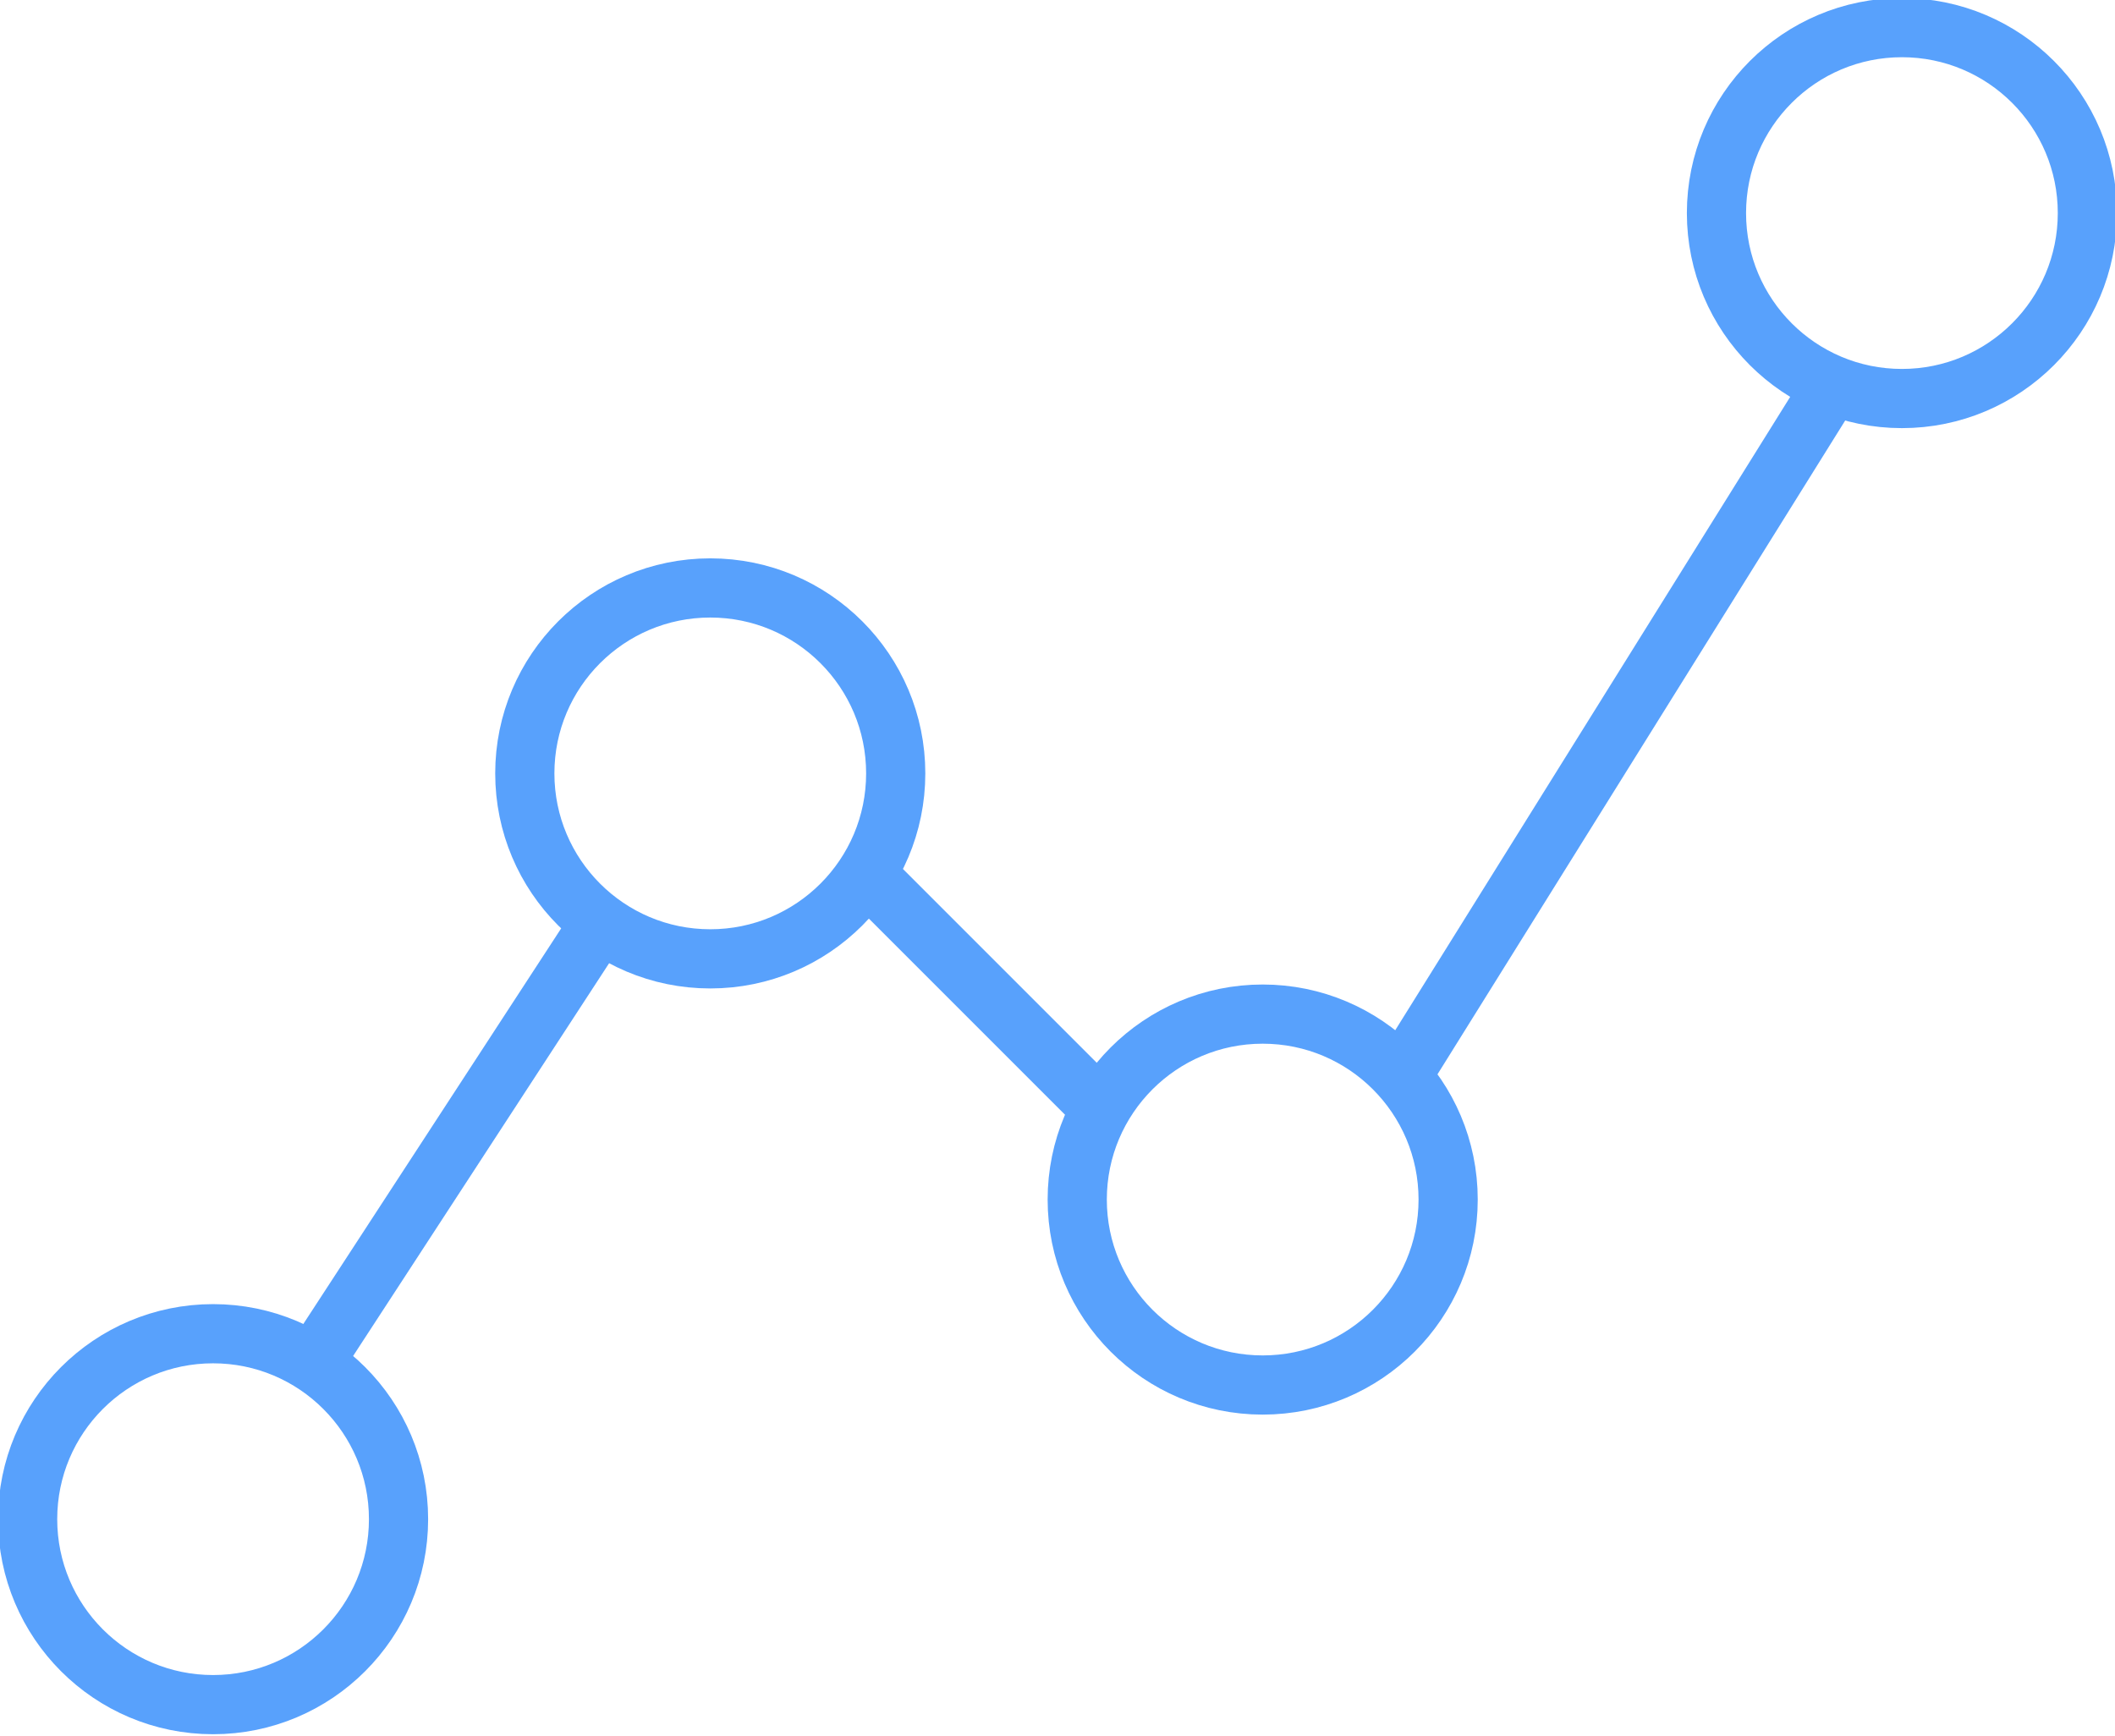 <?xml version="1.0" encoding="utf-8"?>
<!-- Generator: Adobe Illustrator 21.0.0, SVG Export Plug-In . SVG Version: 6.00 Build 0)  -->
<svg version="1.1" id="Слой_1" xmlns="http://www.w3.org/2000/svg" xmlns:xlink="http://www.w3.org/1999/xlink" x="0px" y="0px"
	 viewBox="0 0 53.6 44" style="enable-background:new 0 0 53.6 44;" xml:space="preserve">
<style type="text/css">
	.st0{fill:none;stroke:#58a1fc;stroke-width:1.5;stroke-miterlimit:10;}
</style>
<circle class="st0" cx="5.4" cy="38.5" r="4.7"/>
<circle class="st0" cx="18" cy="19.6" r="4.7"/>
<circle class="st0" cx="32" cy="30.4" r="4.7"/>
<circle class="st0" cx="48.2" cy="5.4" r="4.7"/>
<line class="st0" x1="7.9" y1="34.6" x2="15.2" y2="23.4"/>
<line class="st0" x1="22.2" y1="22.4" x2="27.9" y2="28.1"/>
<line class="st0" x1="35.5" y1="27.3" x2="46.6" y2="9.5"/>
</svg>
